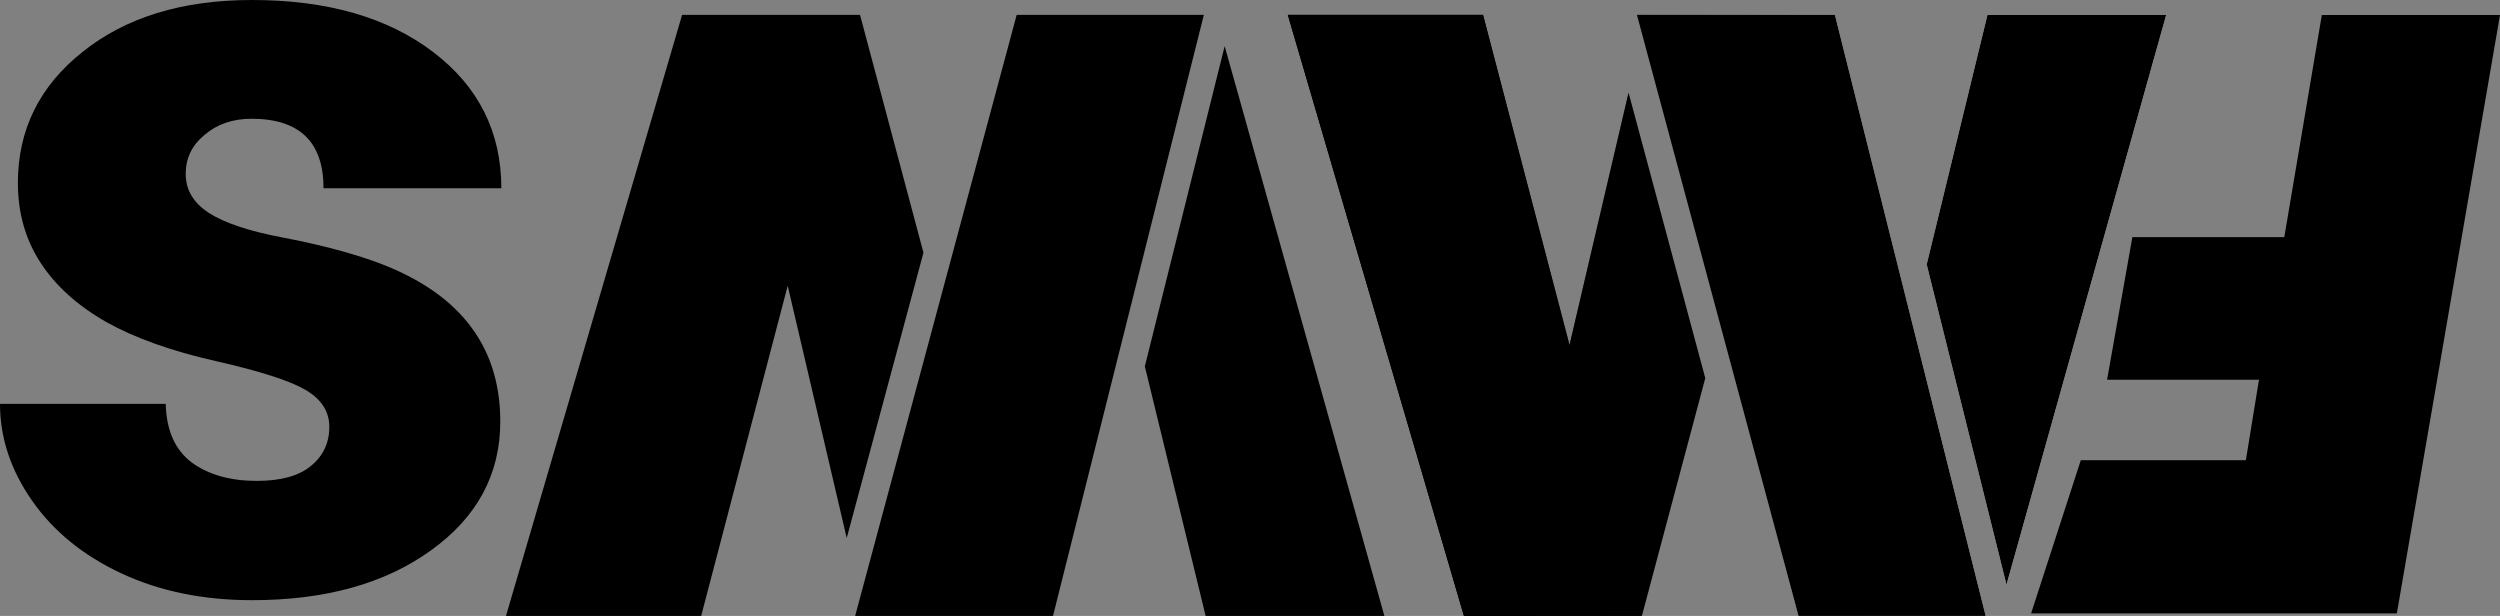 <svg width="138" height="34" viewBox="0 0 138 34" fill="none" xmlns="http://www.w3.org/2000/svg">
<rect x="0" y="0" width="138" height="34" fill="#808080" stroke="none"/>
<path d="M86.638 19.047L89.895 5.12L94.132 20.873L90.63 34H80.809L71.087 0.82H81.862L86.638 19.047ZM109.61 34H99.278L90.361 0.82H101.284L109.61 34ZM109.708 0.821H119.574L110.758 32.275L106.353 14.597L109.708 0.821Z" fill="url(#paint0_linear)"/>
<path d="M86.638 19.047L89.895 5.12L94.132 20.873L90.63 34H80.809L71.087 0.82H81.862L86.638 19.047ZM109.61 34H99.278L90.361 0.82H101.284L109.61 34ZM109.708 0.821H119.574L110.758 32.275L106.353 14.597L109.708 0.821Z" fill="black"/>
<path d="M43.481 15.773L46.739 29.7L50.975 13.947L47.473 0.82H37.652L27.93 34H38.705L43.481 15.773ZM66.453 0.82H56.121L47.204 34H58.126L66.453 0.82ZM66.551 33.999H76.418L67.601 2.545L63.195 20.223L66.551 33.999Z" fill="black"/>
<path d="M117.707 13.09H126.093L128.165 0.828H138L132.306 33.858H112.117L114.86 25.403H123.971L124.696 20.963H116.31L117.707 13.09Z" fill="black"/>
<path d="M18.178 23.563C18.178 22.717 17.743 22.038 16.872 21.526C16.001 21.014 14.345 20.483 11.906 19.931C9.467 19.38 7.453 18.662 5.866 17.776C4.278 16.87 3.068 15.778 2.236 14.498C1.404 13.219 0.987 11.752 0.987 10.098C0.987 7.165 2.178 4.754 4.559 2.864C6.94 0.955 10.057 0 13.91 0C18.053 0 21.383 0.955 23.899 2.864C26.416 4.774 27.674 7.284 27.674 10.394H17.859C17.859 7.835 16.533 6.555 13.881 6.555C12.855 6.555 11.993 6.85 11.296 7.441C10.599 8.012 10.251 8.73 10.251 9.597C10.251 10.482 10.677 11.201 11.529 11.752C12.38 12.303 13.736 12.756 15.594 13.11C17.472 13.465 19.117 13.888 20.531 14.38C25.254 16.034 27.616 18.996 27.616 23.268C27.616 26.181 26.338 28.553 23.783 30.384C21.247 32.215 17.956 33.13 13.91 33.13C11.219 33.13 8.818 32.638 6.708 31.654C4.598 30.669 2.952 29.331 1.771 27.638C0.59 25.945 0 24.164 0 22.294H9.147C9.186 23.77 9.67 24.852 10.599 25.541C11.529 26.211 12.719 26.545 14.171 26.545C15.507 26.545 16.504 26.27 17.162 25.719C17.84 25.168 18.178 24.449 18.178 23.563Z" fill="black"/>
<defs>
<linearGradient id="paint0_linear" x1="75.823" y1="17.41" x2="113.718" y2="17.41" gradientUnits="userSpaceOnUse">
<stop offset="0.167"/>
<stop offset="0.75" stop-color="white"/>
</linearGradient>
</defs>
</svg>

